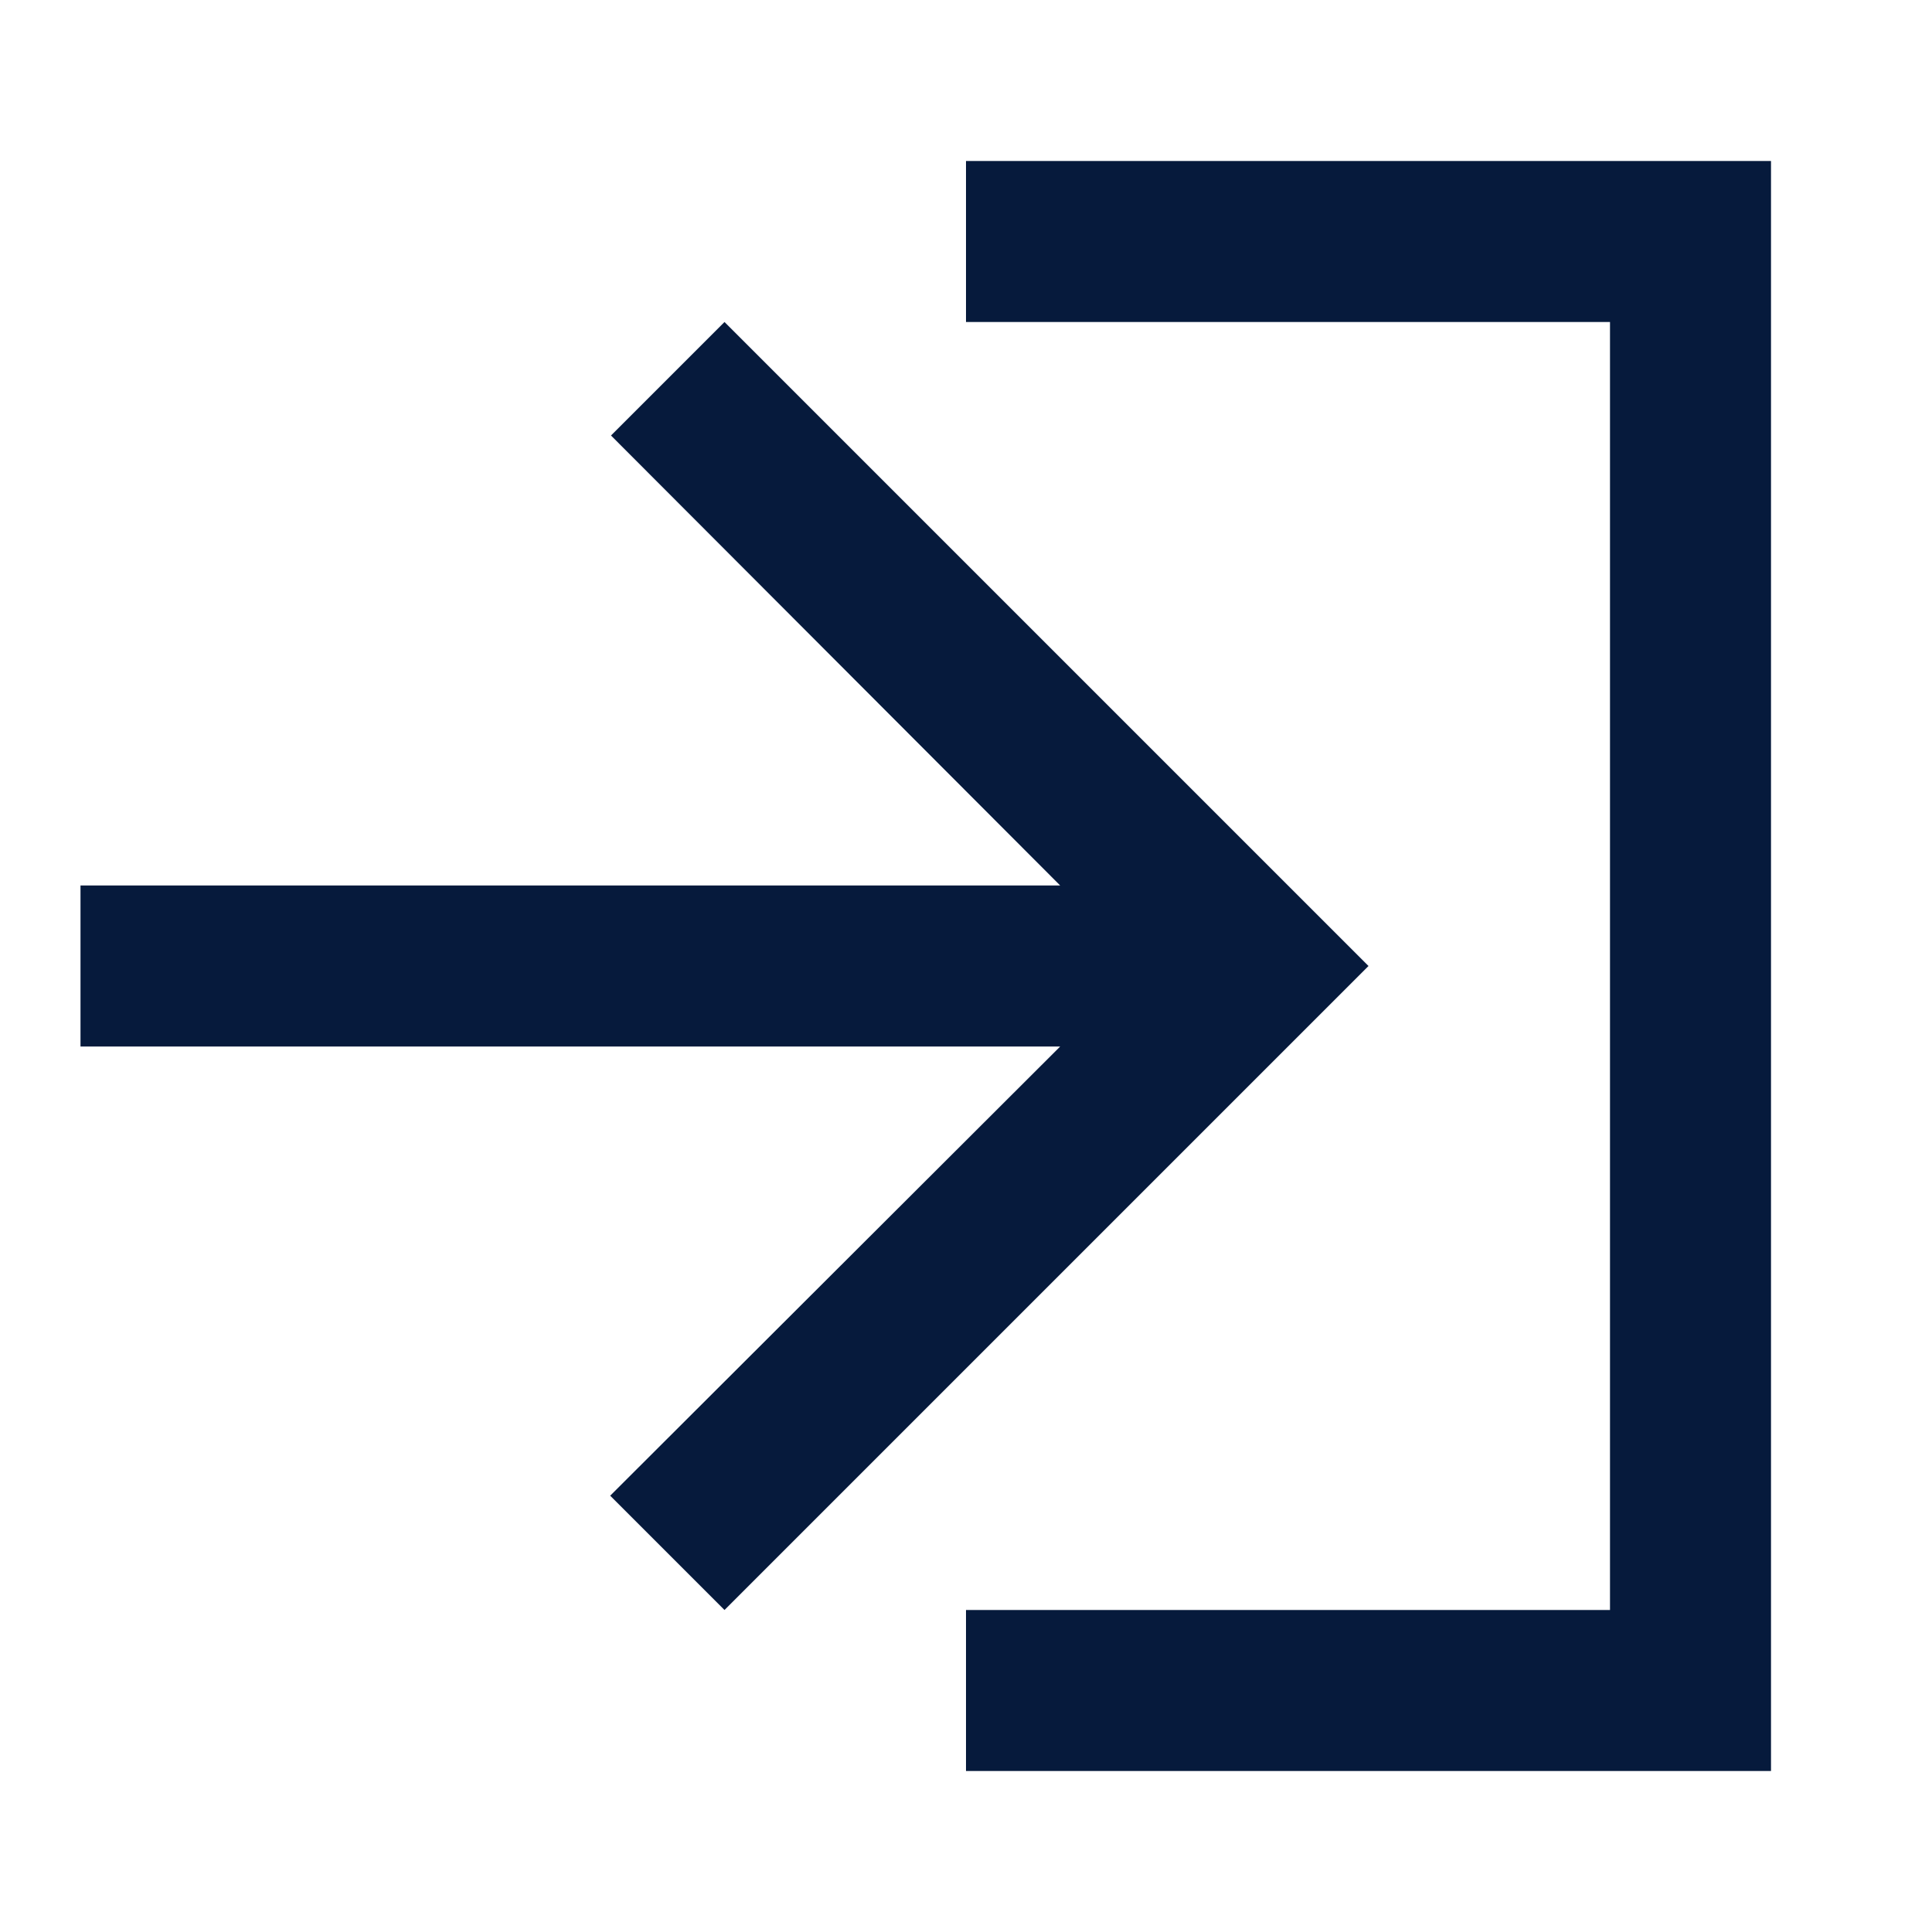 <svg width="24" height="24" viewBox="0 0 24 24" fill="none" xmlns="http://www.w3.org/2000/svg">
<path d="M9 4L7.59 5.41L13.17 11L1 11L1 13L13.17 13L7.58 18.58L9 20L17 12L9 4Z" fill="#061A3C"/>
<path fill-rule="evenodd" clip-rule="evenodd" d="M12 2L12 4L20 4L20 20L12 20L12 22L22 22L22 2L12 2Z" fill="#061A3C"/>
</svg>
